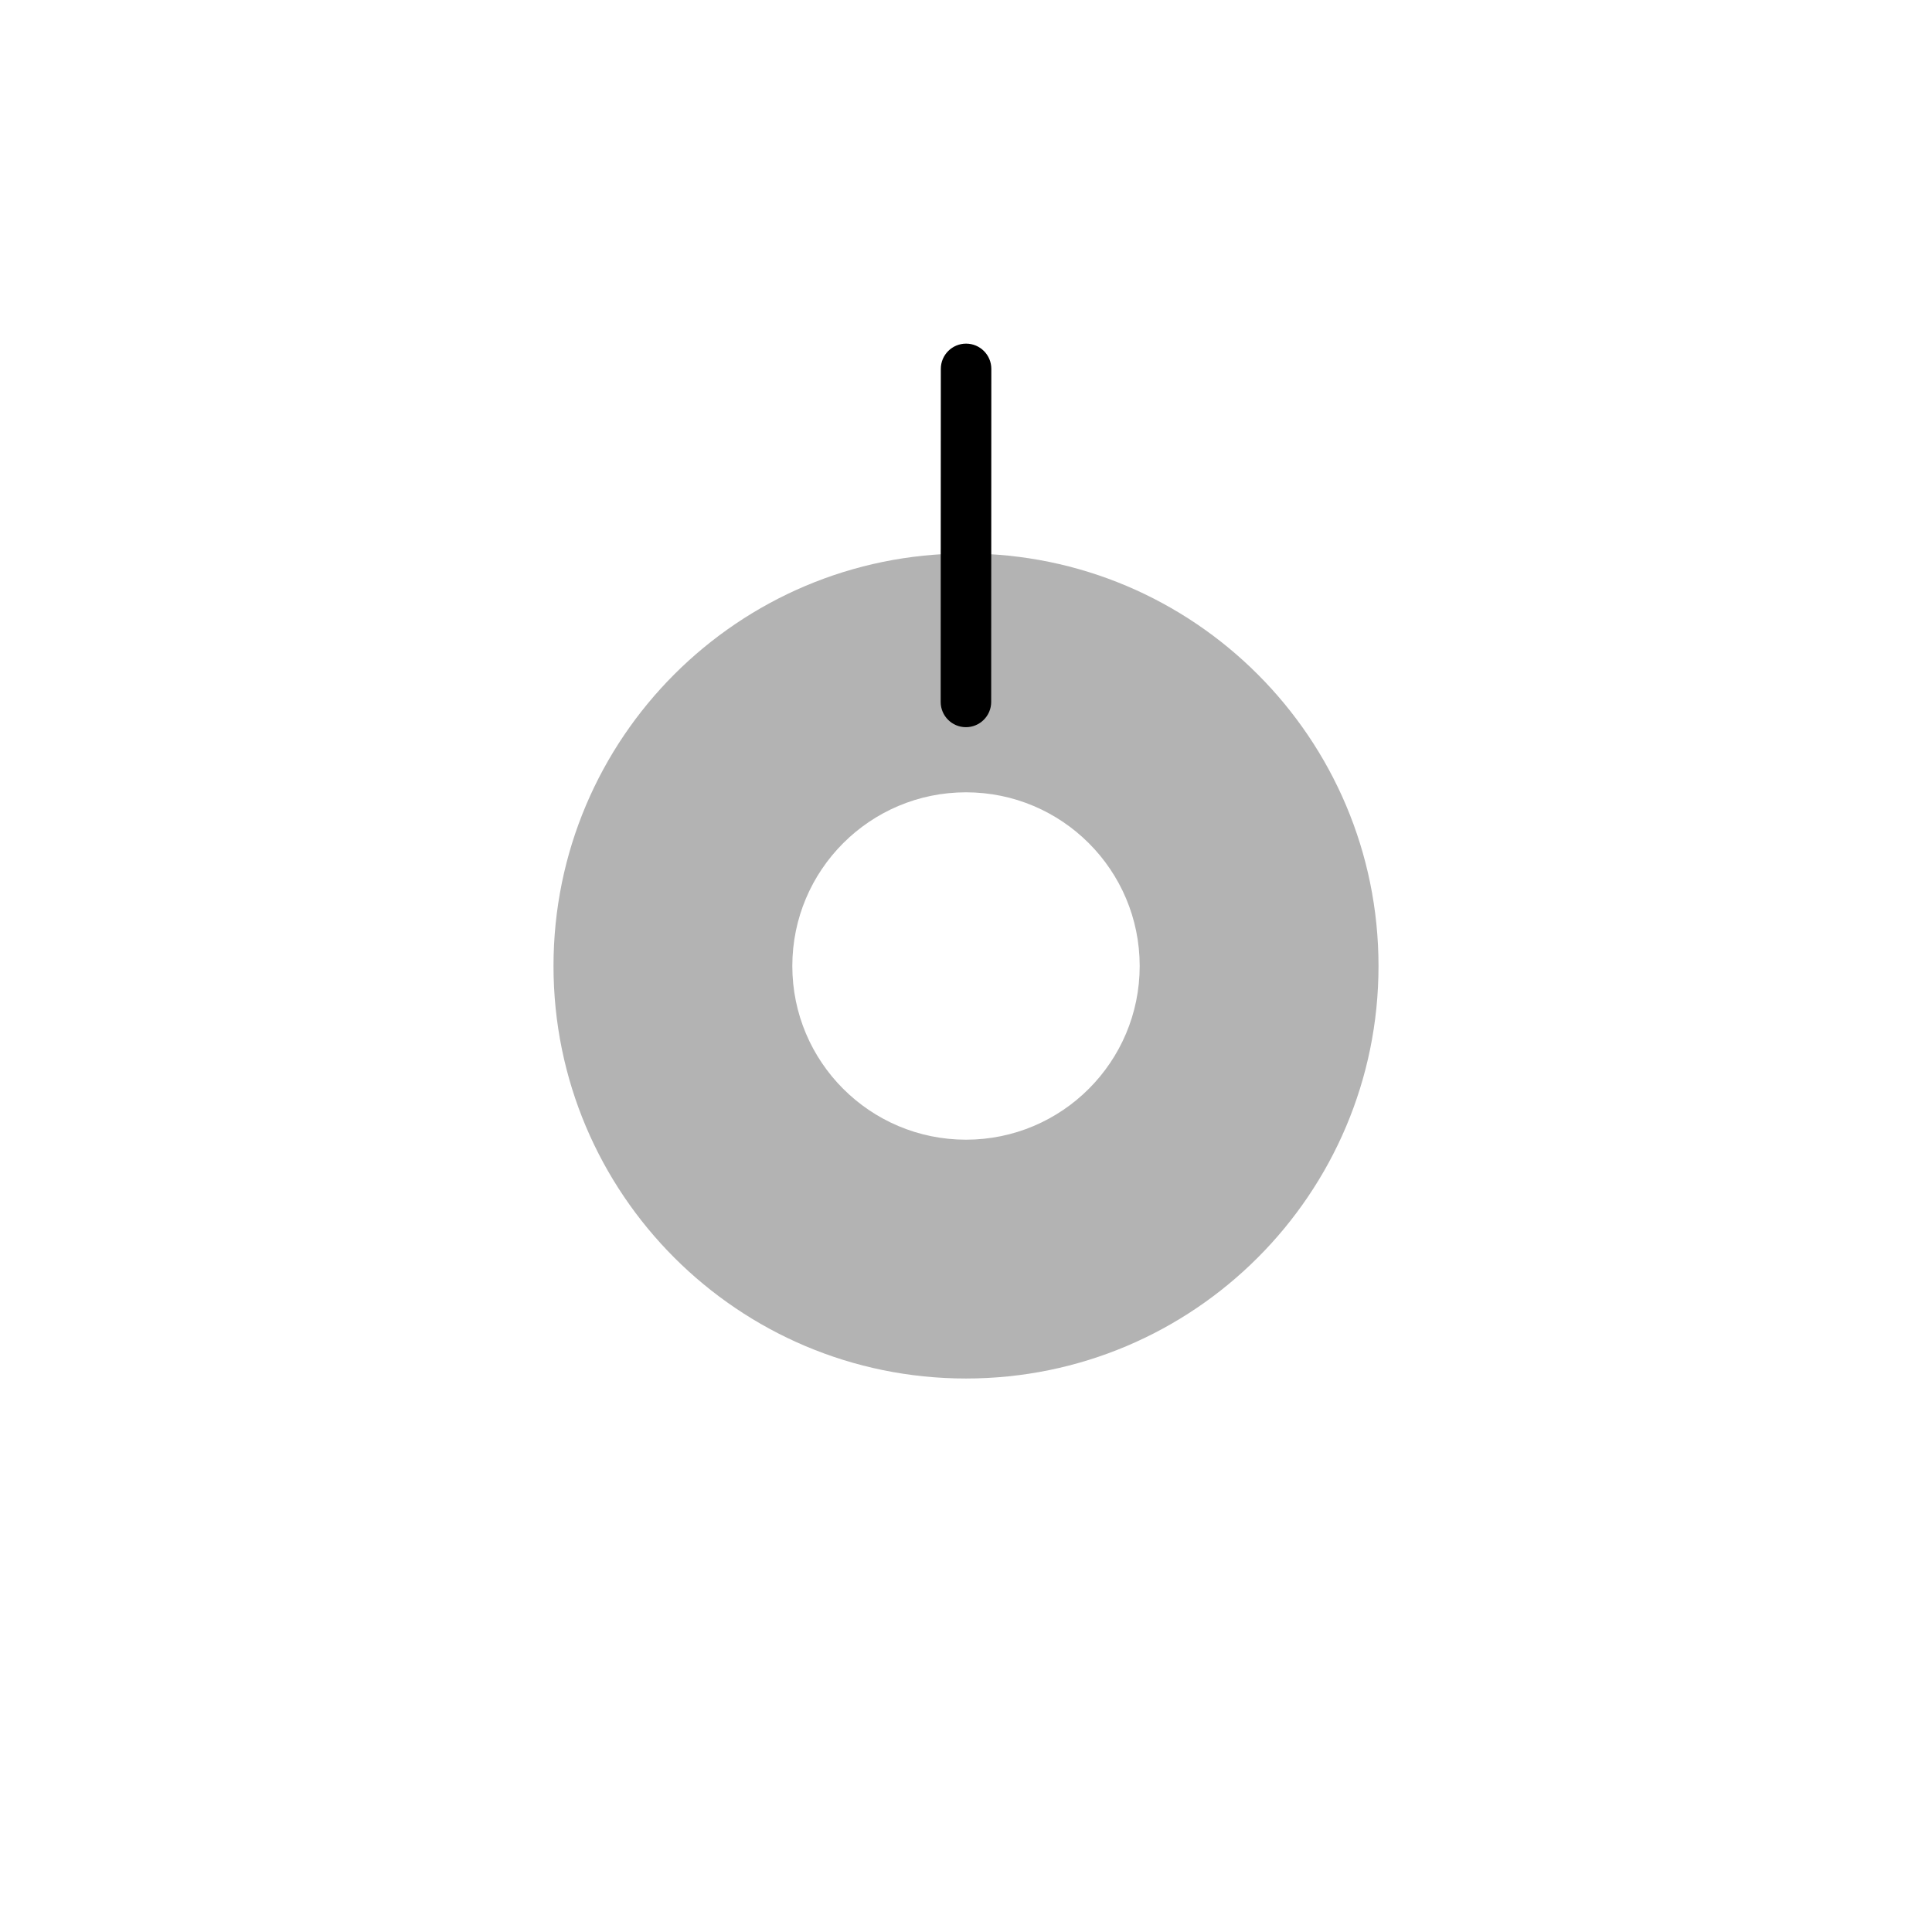<?xml version="1.0" encoding="UTF-8"?>
<svg width="240px" height="240px" viewBox="0 0 240 240" version="1.1" xmlns="http://www.w3.org/2000/svg" xmlns:xlink="http://www.w3.org/1999/xlink">
    <title>com_android_bbkclock_b_s5_clock_minute_1x2_0</title>
    <g id="com_android_bbkclock_b_s5_clock_minute" stroke="none" stroke-width="1" fill="none" fill-rule="evenodd">
        <g id="编组" transform="translate(68.758, 42.687)" fill="#000000">
            <path d="M51.242,26.071 C79.543,26.071 102.485,49.013 102.485,77.313 C102.485,105.614 79.543,128.556 51.242,128.556 C22.942,128.556 0,105.614 0,77.313 C0,49.013 22.942,26.071 51.242,26.071 Z M51.242,55.737 C39.326,55.737 29.667,65.397 29.667,77.313 C29.667,89.229 39.326,98.889 51.242,98.889 C63.158,98.889 72.818,89.229 72.818,77.313 C72.818,65.397 63.158,55.737 51.242,55.737 Z" id="形状" opacity="0.3"></path>
            <path d="M51.252,0 C52.984,-3.18116842e-16 54.388,1.404 54.388,3.136 C54.388,3.136 54.388,3.136 54.388,3.137 L54.371,44.51 C54.37,46.242 52.965,47.646 51.233,47.646 C49.501,47.646 48.097,46.243 48.097,44.511 C48.097,44.51 48.097,44.51 48.097,44.51 L48.114,3.137 C48.115,1.404 49.519,3.18282533e-16 51.252,0 Z" id="分针" transform="translate(51.242, 23.823) rotate(-360) translate(-51.242, -23.823) "></path>
        </g>
    </g>
</svg>